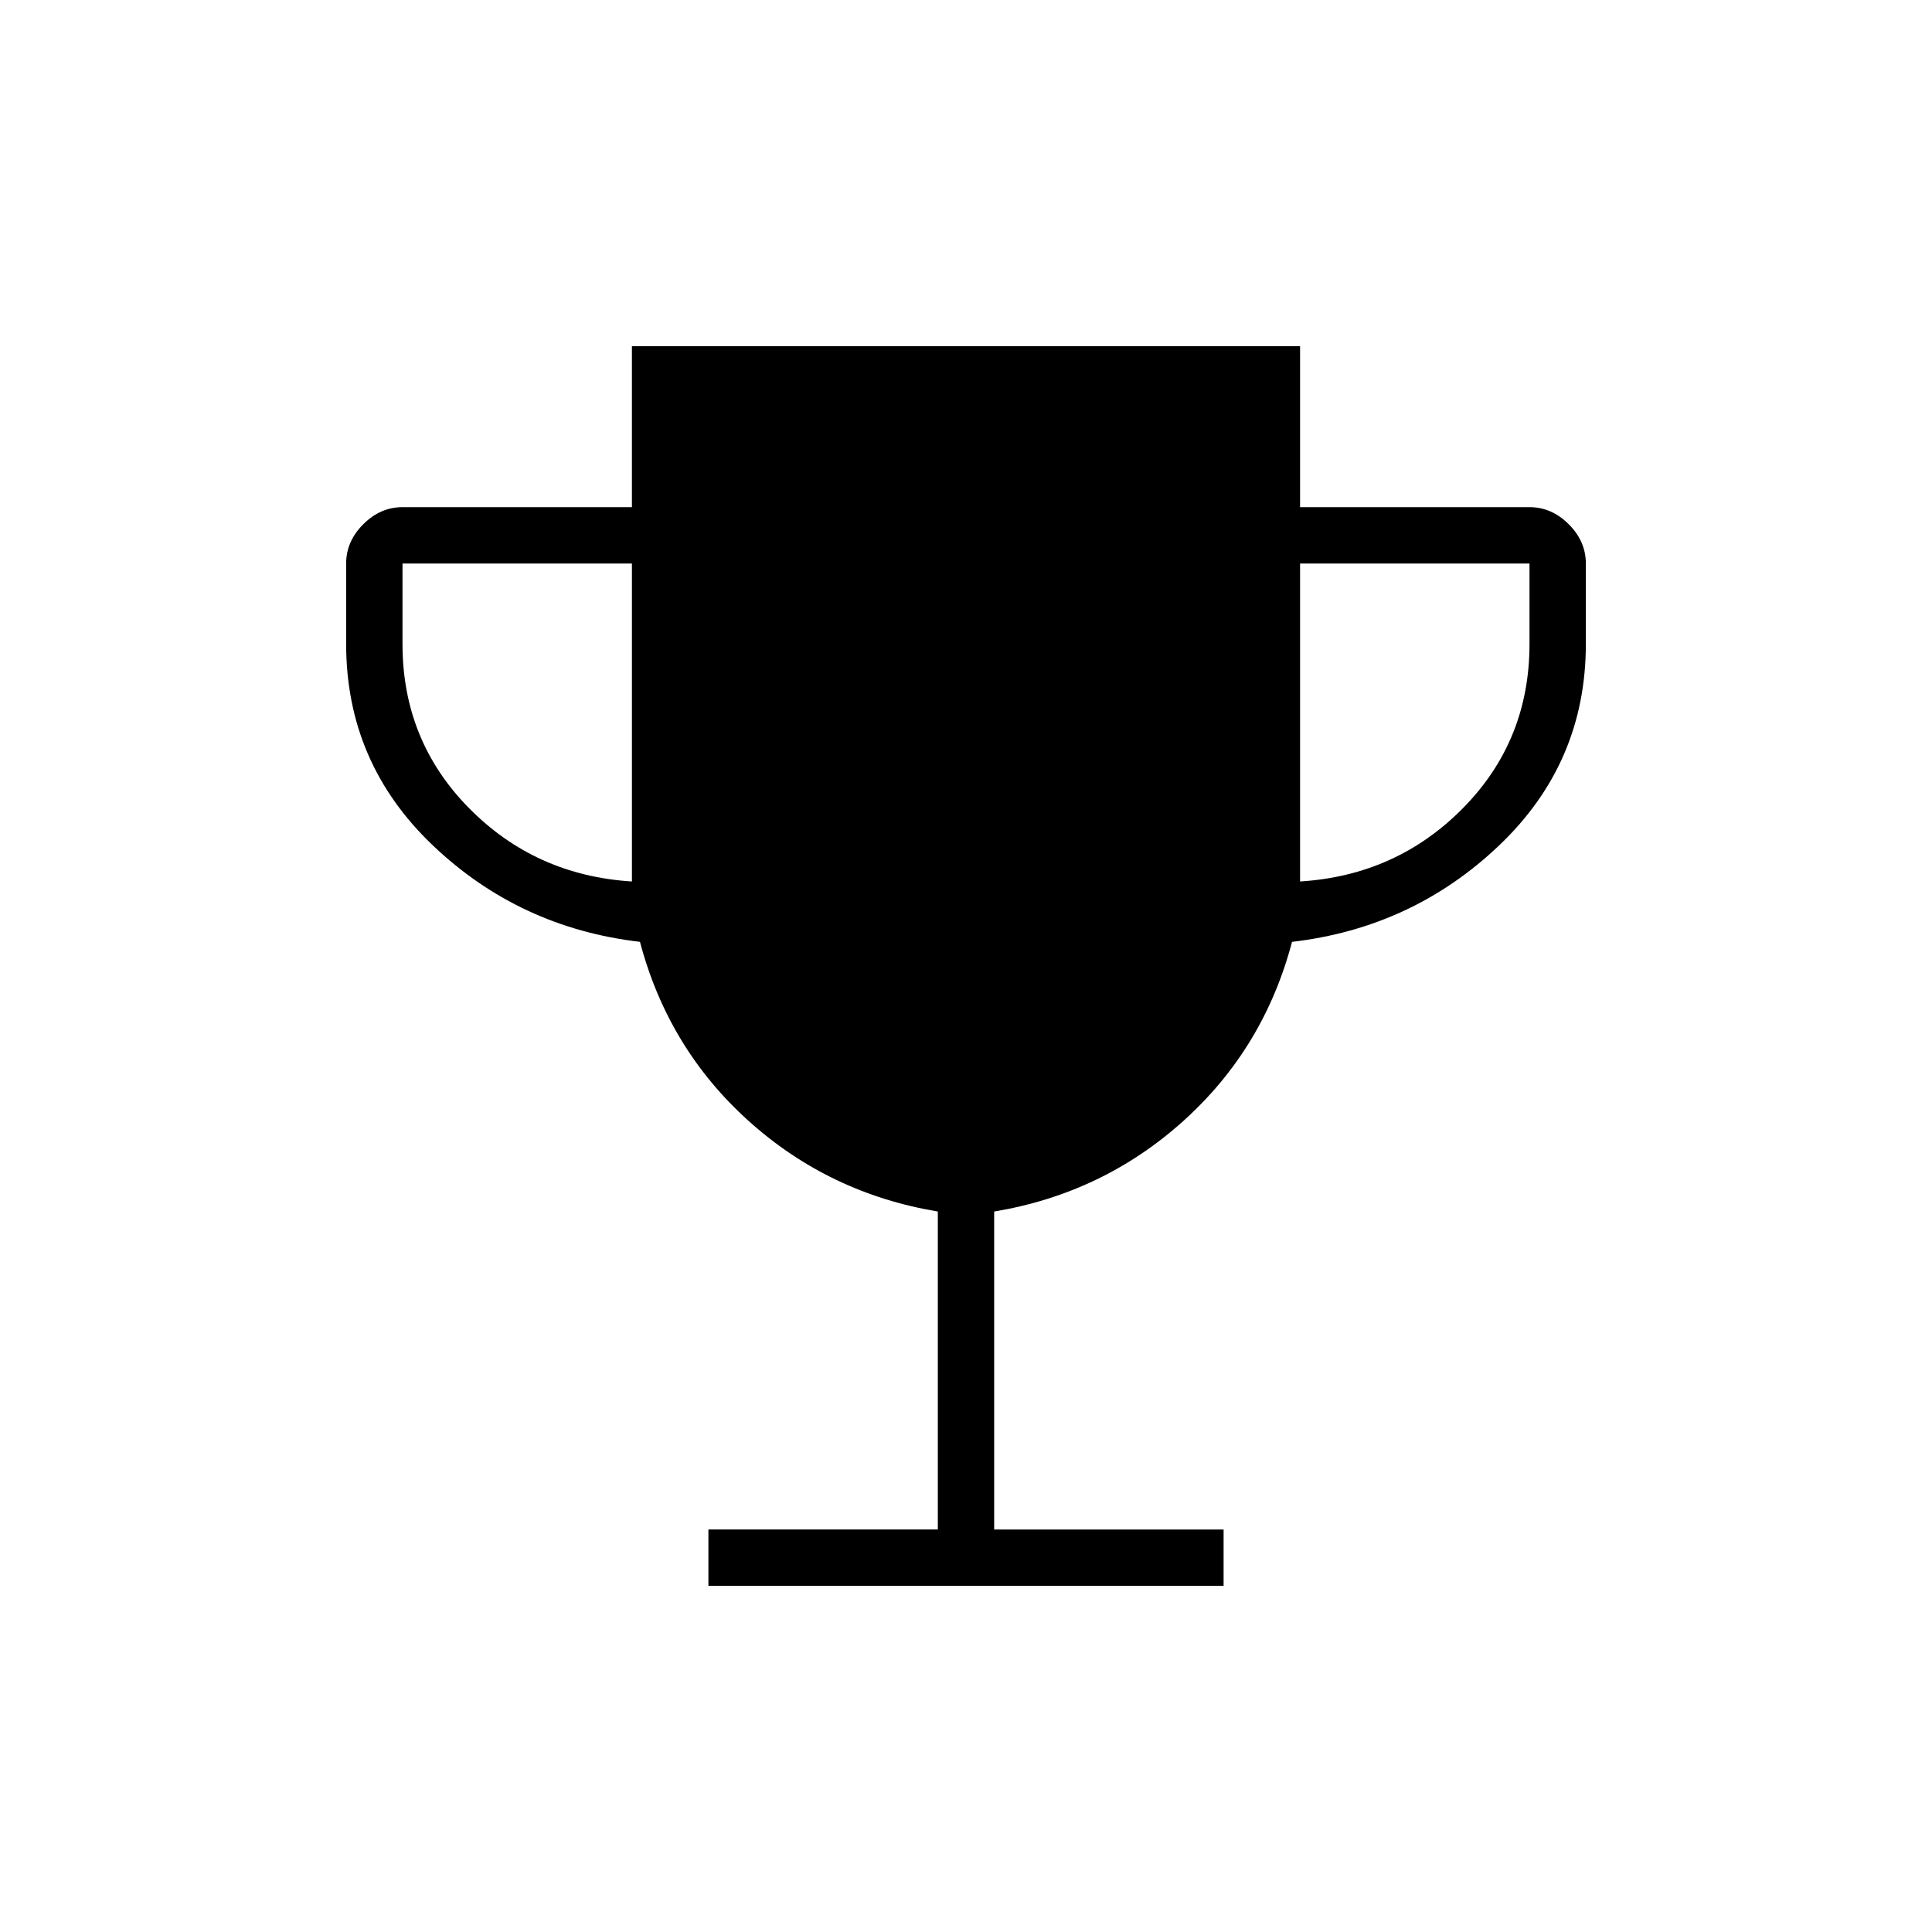 <svg xmlns="http://www.w3.org/2000/svg" height="24" viewBox="0 -960 960 960" width="24"><path d="M352-172v-28h114v-158q-54-9-94-45t-54-89q-60-7-103-48t-43-100v-40q0-11 8.5-19.5T200-708h114v-80h332v80h114q11 0 19.5 8.5T788-680v40q0 59-43 100t-103 48q-14 53-54 89t-94 45v158h114v28H352Zm-38-350v-158H200v40q0 48 33 81.5t81 36.5Zm332 0q48-3 81-36.5t33-81.5v-40H646v158Z"/></svg>